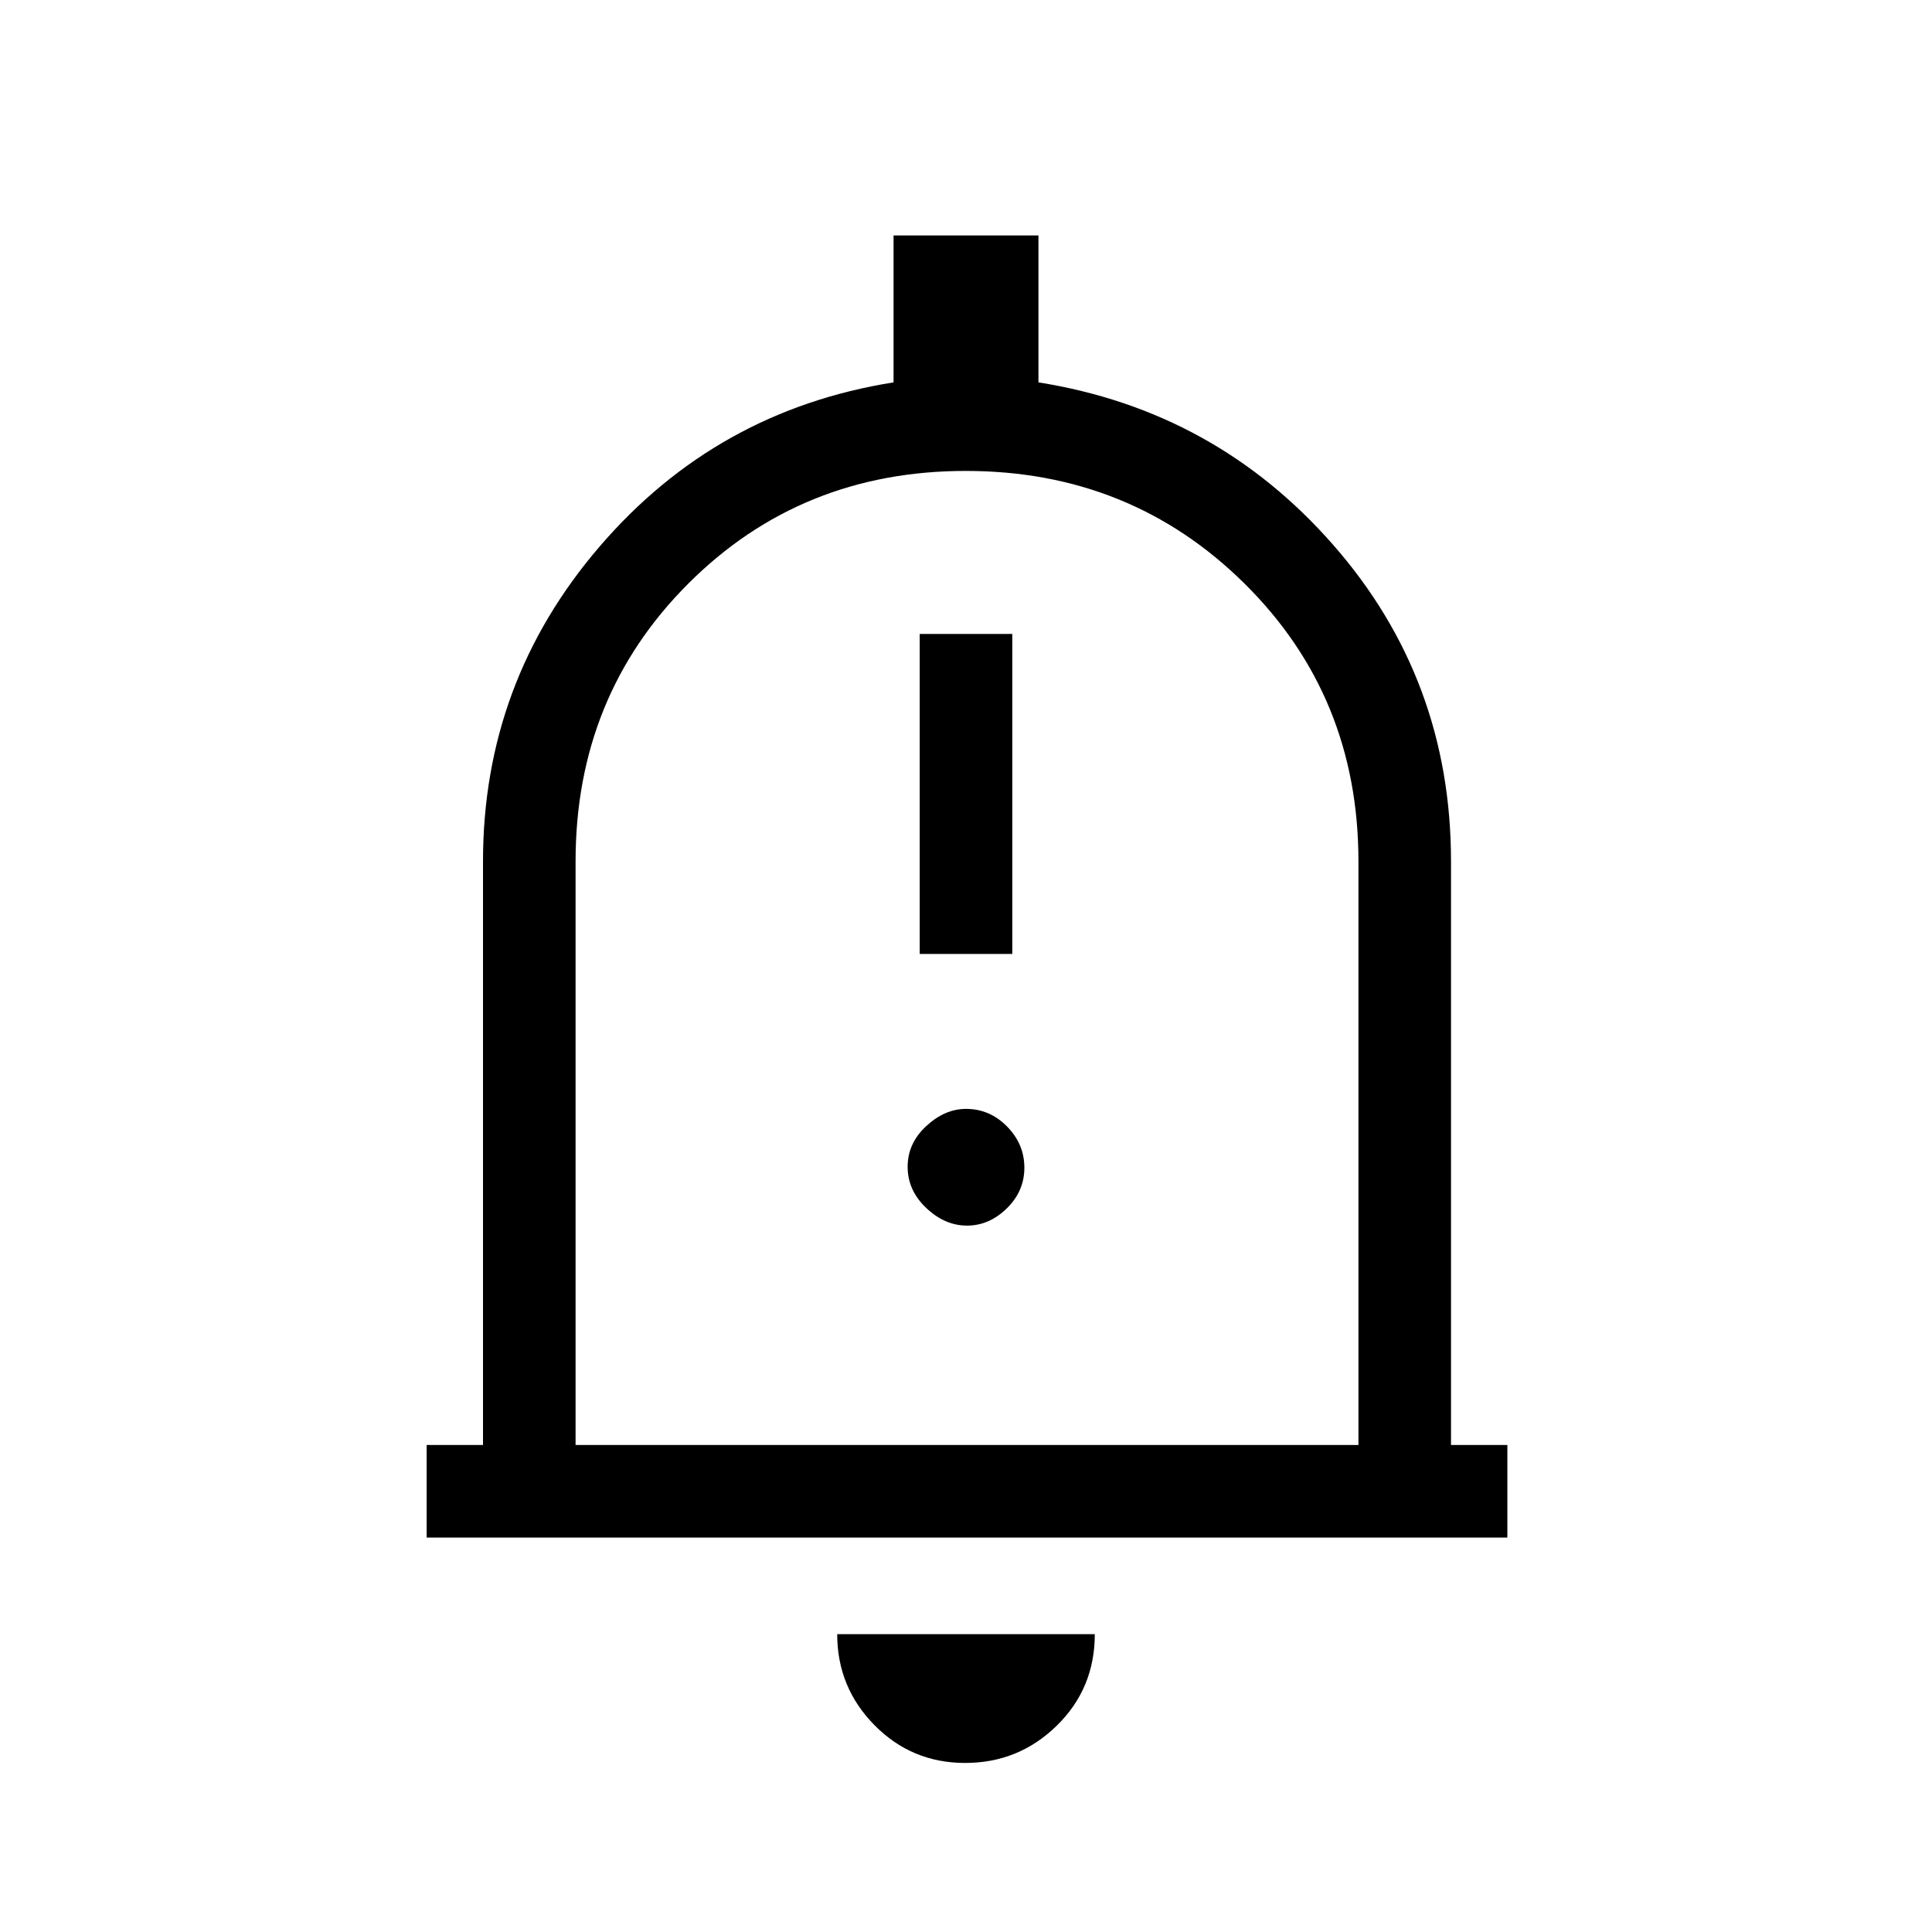 <svg xmlns="http://www.w3.org/2000/svg" height="20" viewBox="0 -960 960 960" width="20"><path d="M212-196v-46h28v-290q0-89 58-156.5T444-770v-73h72v73q88 14 146.5 80.8T721-532v290h28v46H212Zm269-288Zm-1.42 400Q453-84 434.5-102.8T416-148h128q0 27-18.92 45.5Q506.15-84 479.58-84ZM286-242h389v-290q0-82-56.58-138t-138.5-56Q398-726 342-670q-56 56-56 138v290Zm171-244h46v-159h-46v159Zm23.5 135q11 0 19.75-8.54t8.75-20.25q0-11.71-8.6-20.46T480-409q-10.5 0-19.75 8.54T451-380.21q0 11.71 9.25 20.46T480.5-351Z"/></svg>